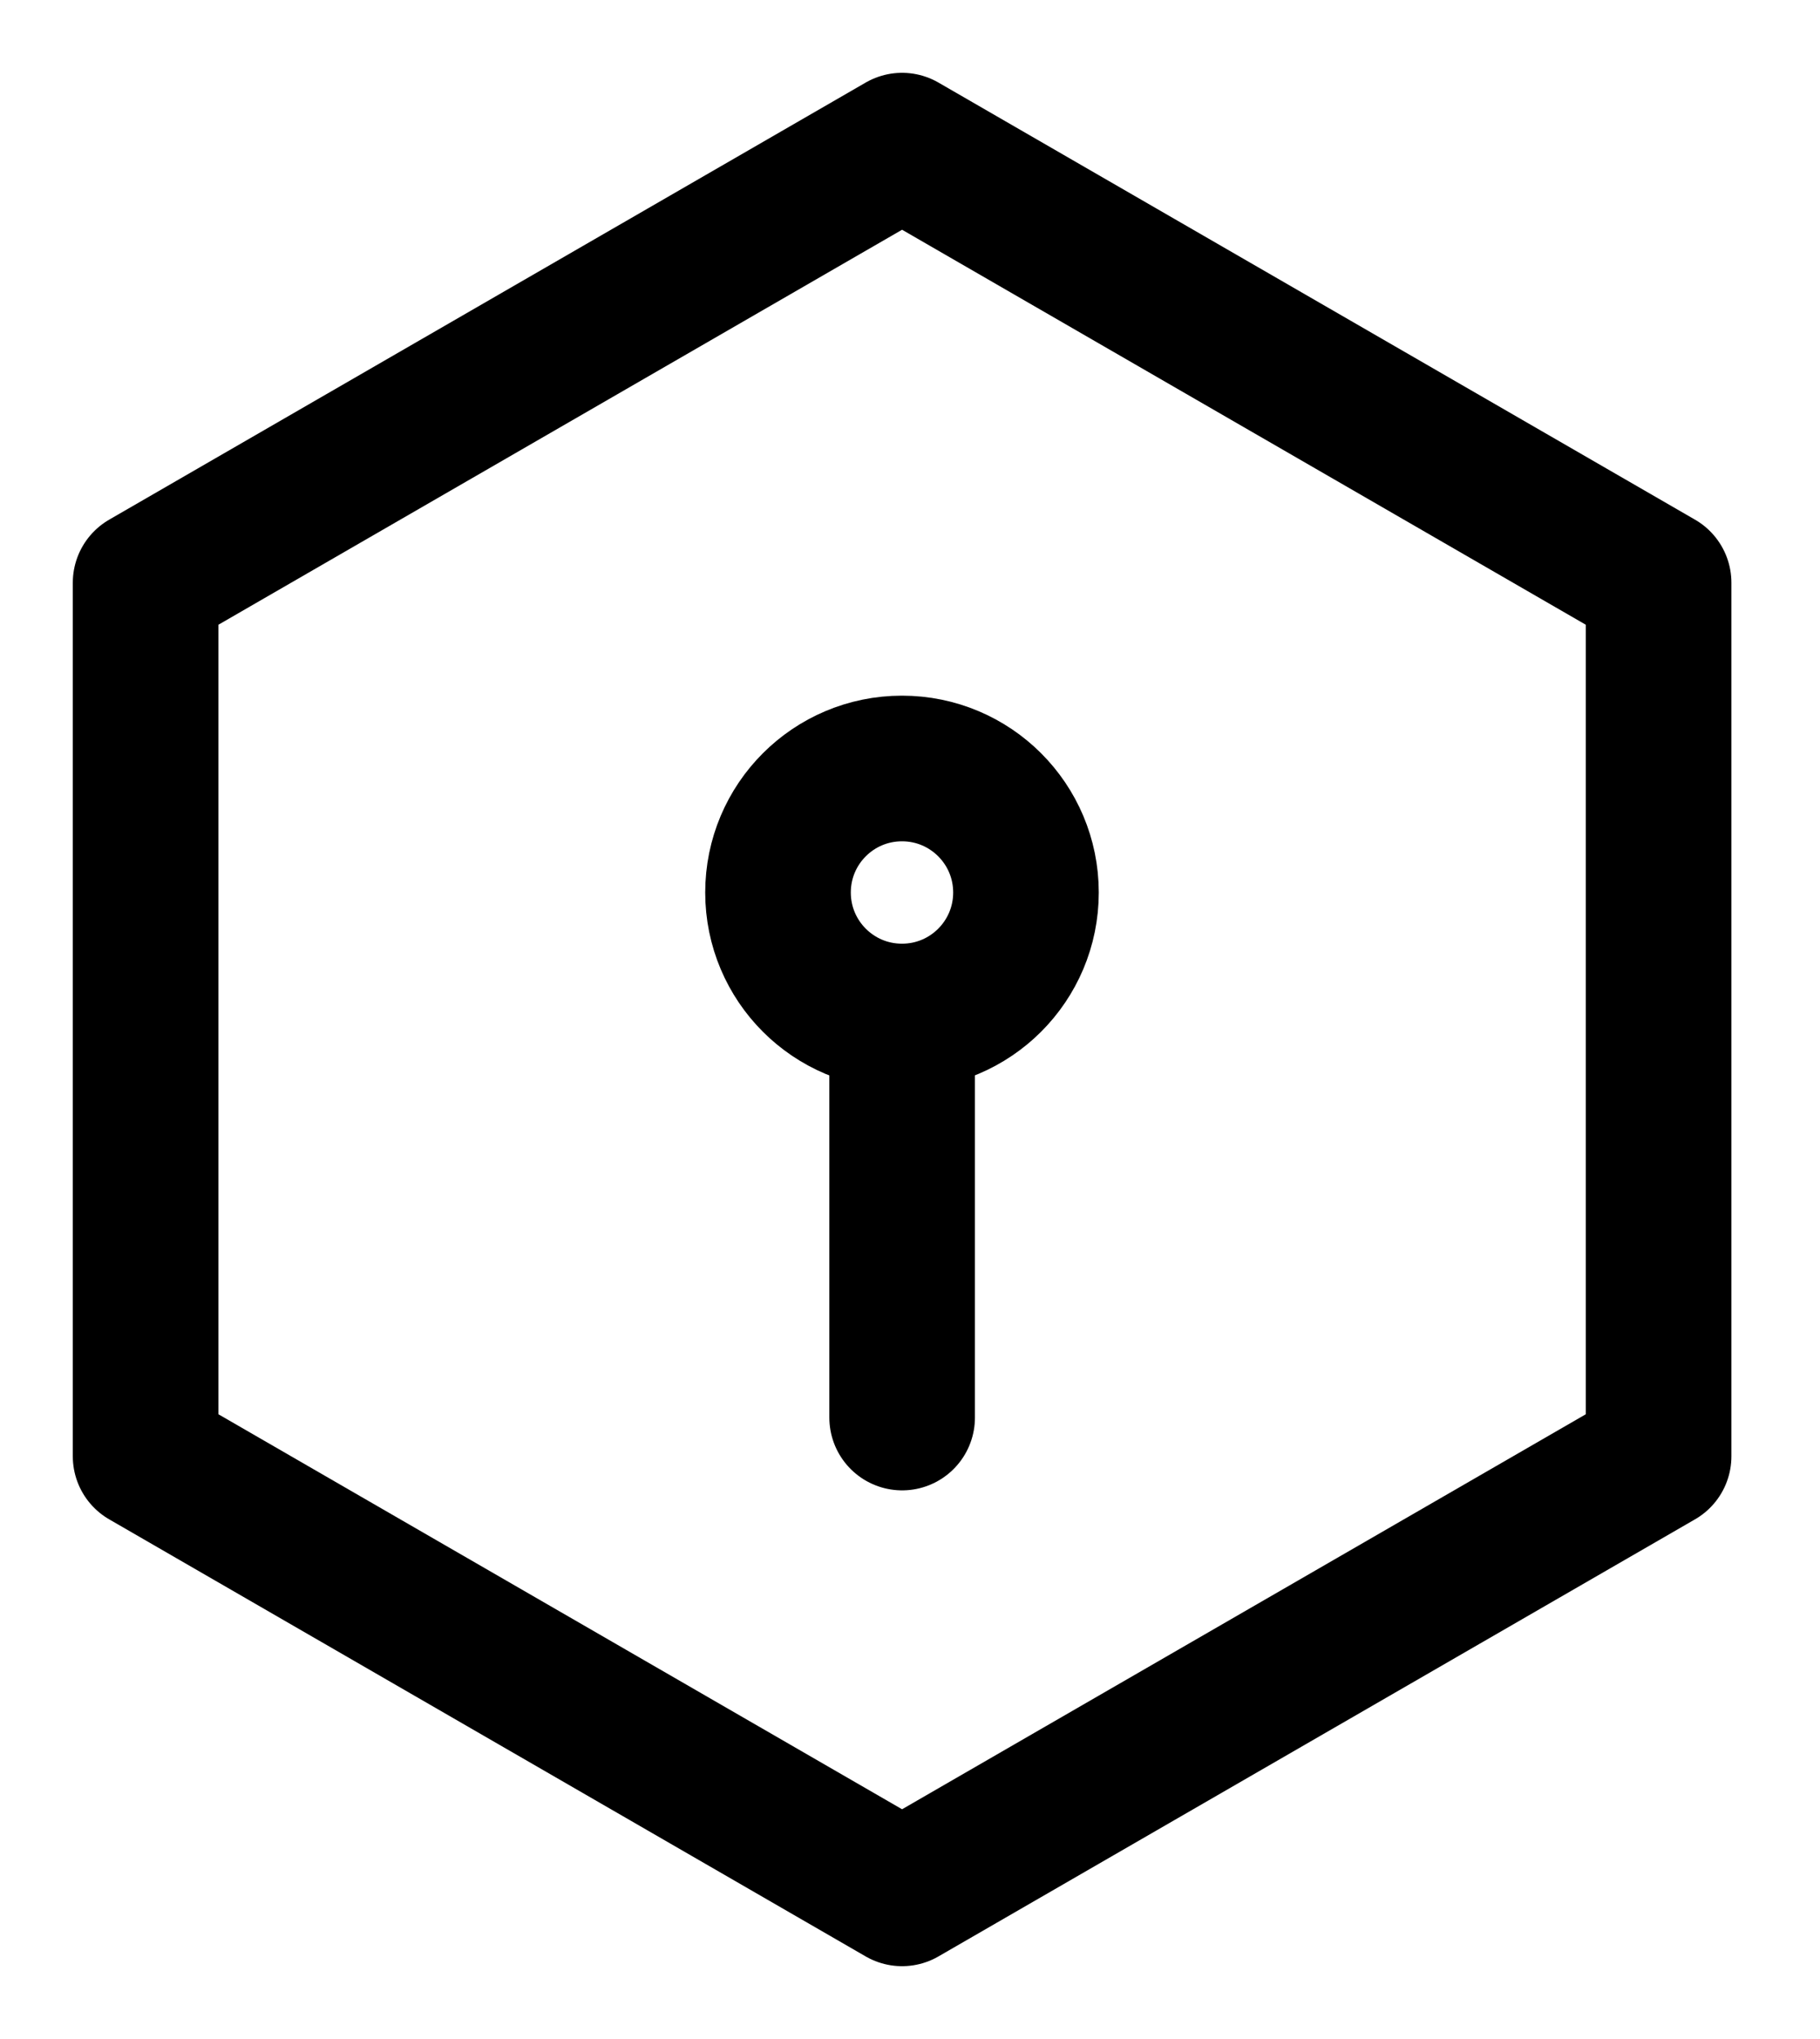 <svg  viewBox="0 0 25 28" fill="none" xmlns="http://www.w3.org/2000/svg">
<path d="M12.39 13.959C13.331 13.959 14.093 13.197 14.093 12.256C14.093 11.315 13.331 10.553 12.39 10.553C11.449 10.553 10.687 11.315 10.687 12.256C10.687 13.197 11.449 13.959 12.39 13.959Z" stroke="currentColor" stroke-width="2" stroke-miterlimit="10" stroke-linecap="round" stroke-linejoin="round"/>
<path d="M12.392 14.519V19.466" stroke="currentColor" stroke-width="2" stroke-miterlimit="10" stroke-linecap="round" stroke-linejoin="round"/>
<path d="M2 8.002V19.998L12.391 26L22.783 19.998V8.002L12.391 2L2 8.002Z" stroke="currentColor" stroke-width="2" stroke-miterlimit="10" stroke-linecap="round" stroke-linejoin="round"/>
</svg>

